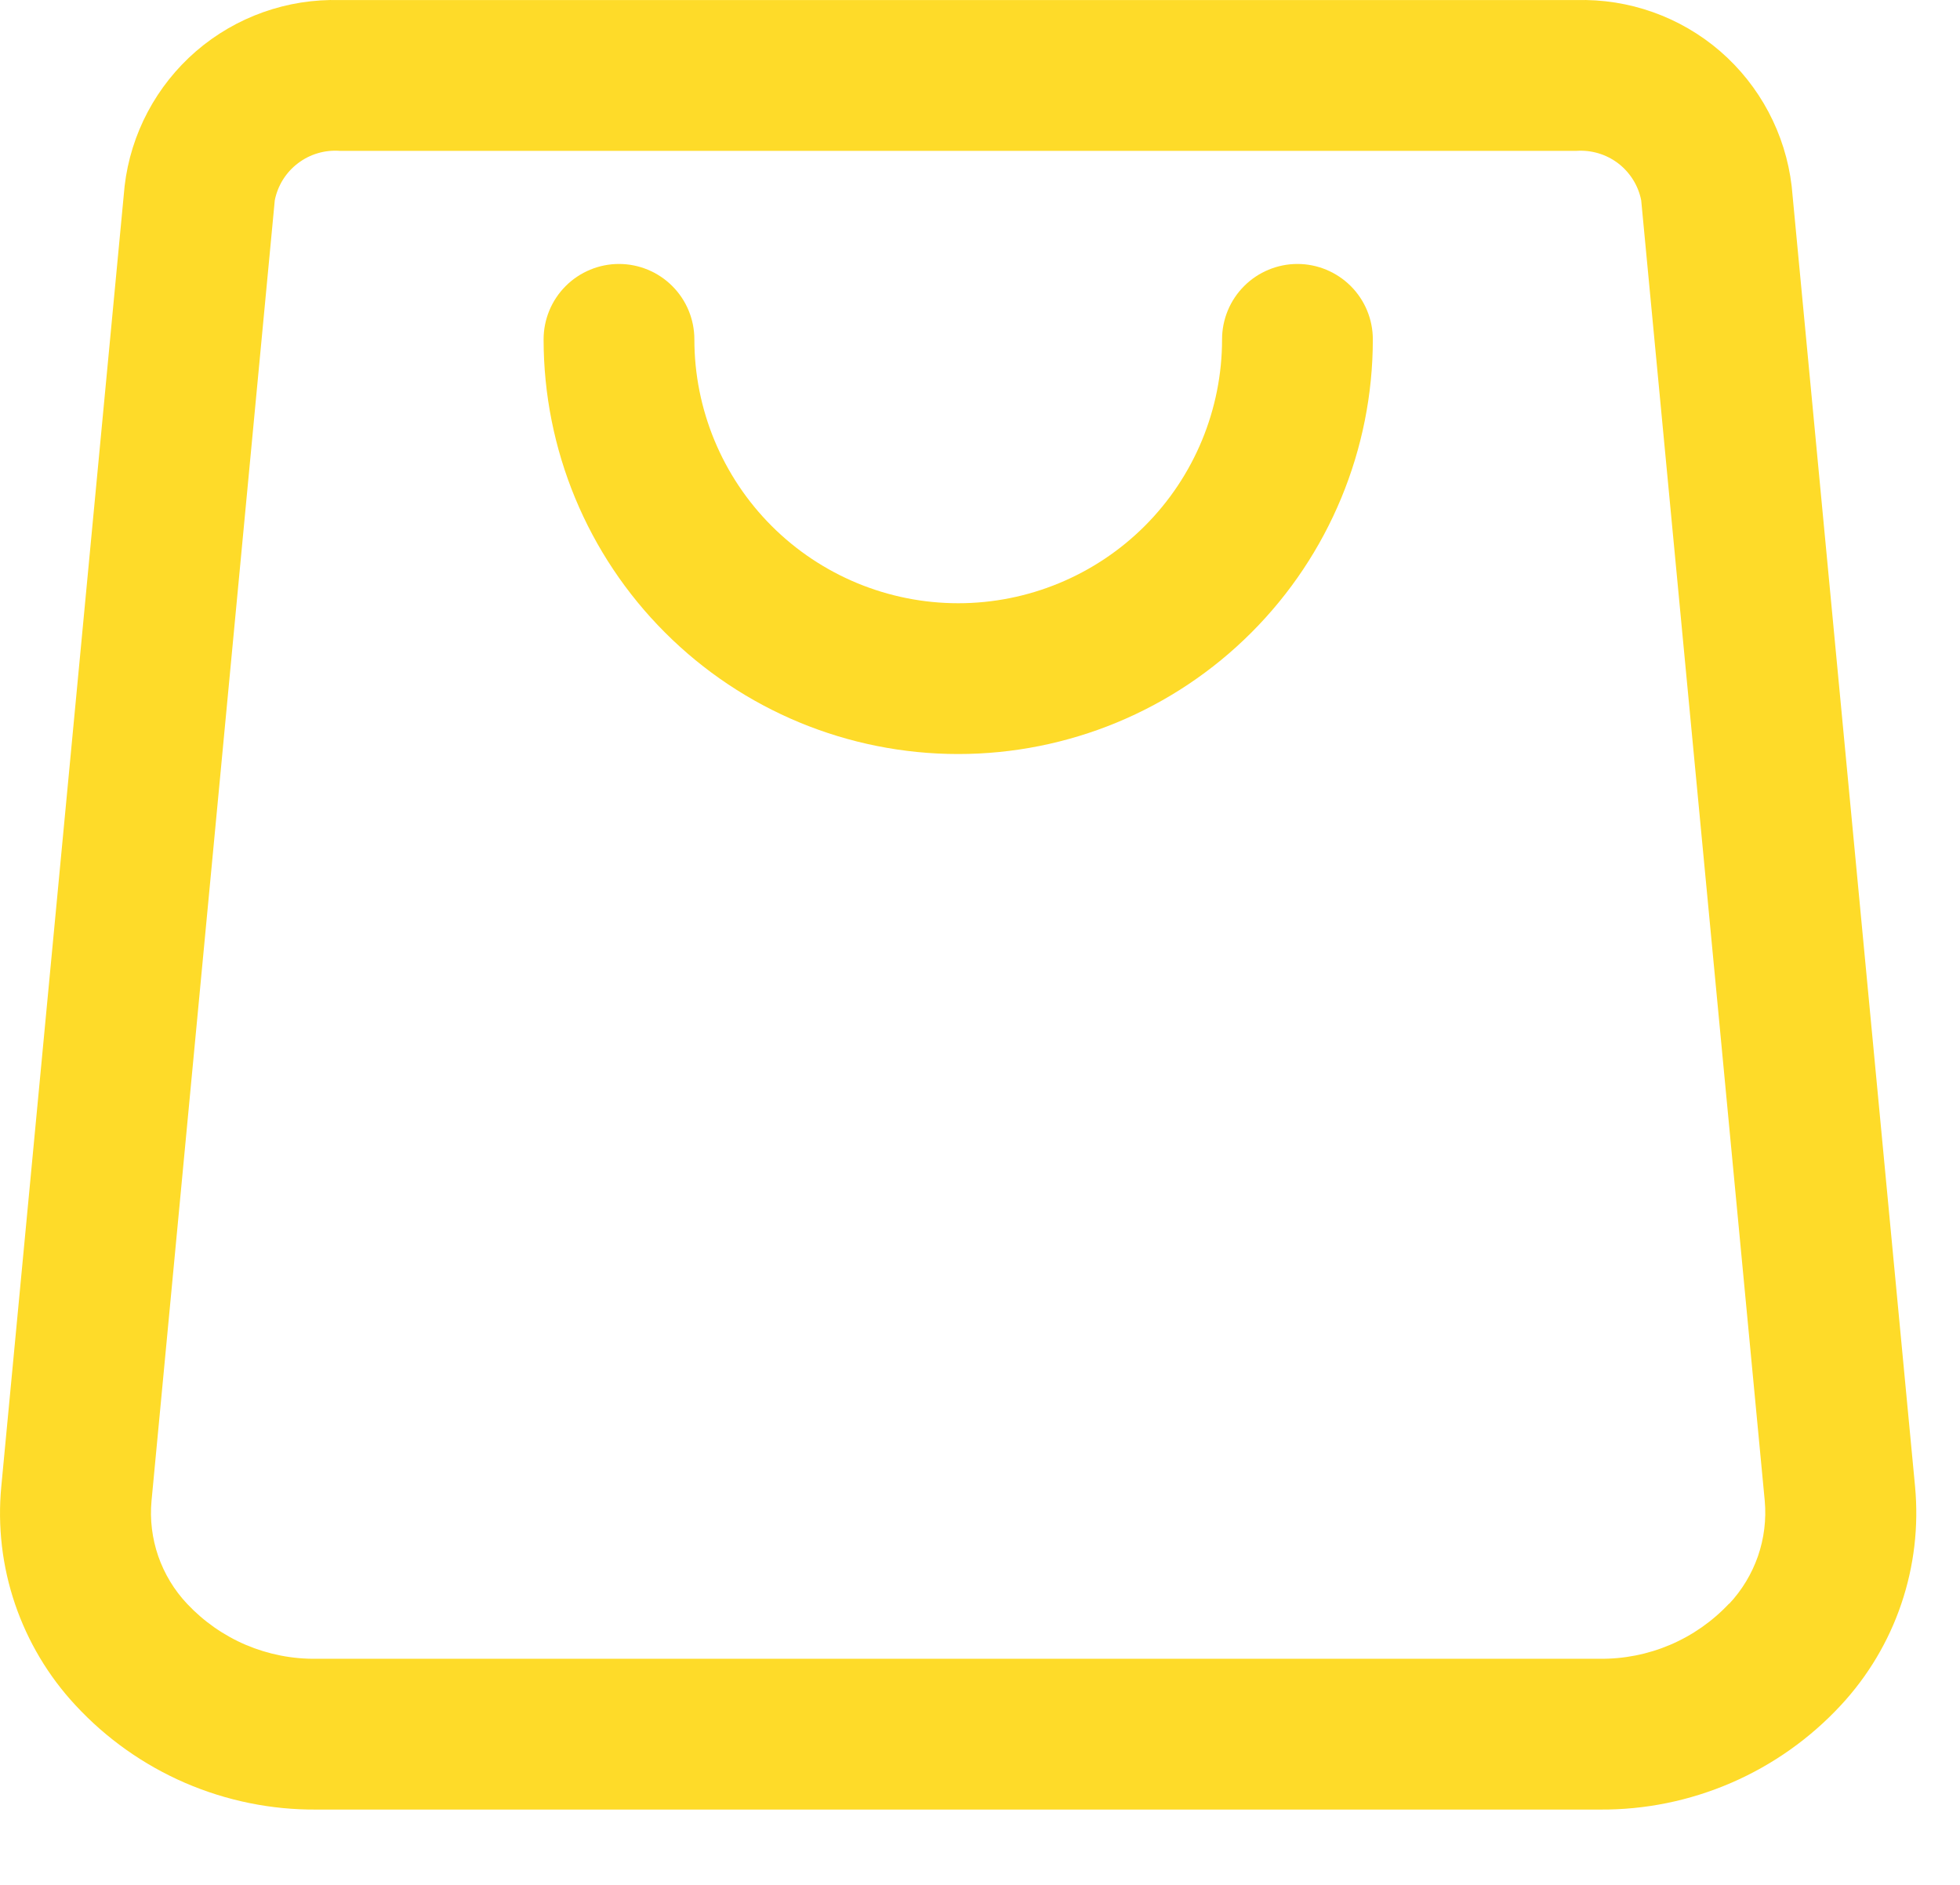 <svg width="26" height="25" viewBox="0 0 26 25" fill="none" xmlns="http://www.w3.org/2000/svg">
<path d="M23.767 2.468C23.685 1.774 23.346 1.136 22.818 0.679C22.289 0.223 21.608 -0.019 20.91 0.001H4.51C3.811 -0.019 3.13 0.223 2.601 0.679C2.073 1.136 1.734 1.774 1.653 2.468L0.017 19.718C-0.033 20.244 0.029 20.774 0.199 21.274C0.369 21.773 0.642 22.232 1.002 22.618C1.409 23.058 1.905 23.409 2.455 23.647C3.006 23.885 3.601 24.006 4.201 24.001H21.218C21.819 24.006 22.413 23.885 22.964 23.647C23.515 23.409 24.011 23.058 24.419 22.618C24.778 22.232 25.052 21.773 25.221 21.274C25.391 20.774 25.453 20.244 25.404 19.718L23.767 2.468ZM22.938 21.268C22.718 21.503 22.451 21.69 22.155 21.816C21.859 21.942 21.54 22.005 21.218 22.001H4.201C3.879 22.006 3.56 21.943 3.264 21.818C2.968 21.692 2.702 21.506 2.482 21.272C2.311 21.091 2.181 20.875 2.099 20.64C2.018 20.405 1.987 20.155 2.01 19.907L3.645 2.657C3.684 2.461 3.793 2.286 3.953 2.165C4.112 2.044 4.31 1.986 4.51 2.001H20.91C21.108 1.987 21.306 2.045 21.465 2.166C21.623 2.287 21.733 2.462 21.771 2.657L23.41 19.907C23.432 20.155 23.401 20.405 23.32 20.64C23.238 20.875 23.108 21.091 22.938 21.272V21.268Z" fill="#FEDB29"/>
<path d="M17.211 3.501C16.946 3.501 16.691 3.607 16.504 3.794C16.316 3.982 16.211 4.236 16.211 4.501C16.211 5.429 15.842 6.32 15.186 6.976C14.529 7.632 13.639 8.001 12.711 8.001C11.783 8.001 10.892 7.632 10.236 6.976C9.58 6.32 9.211 5.429 9.211 4.501C9.211 4.236 9.106 3.982 8.918 3.794C8.731 3.607 8.476 3.501 8.211 3.501C7.946 3.501 7.691 3.607 7.504 3.794C7.316 3.982 7.211 4.236 7.211 4.501C7.211 5.96 7.79 7.359 8.822 8.39C9.853 9.422 11.252 10.001 12.711 10.001C14.17 10.001 15.569 9.422 16.6 8.39C17.631 7.359 18.211 5.96 18.211 4.501C18.211 4.236 18.106 3.982 17.918 3.794C17.73 3.607 17.476 3.501 17.211 3.501Z" fill="#FEDB29"/>
</svg>
